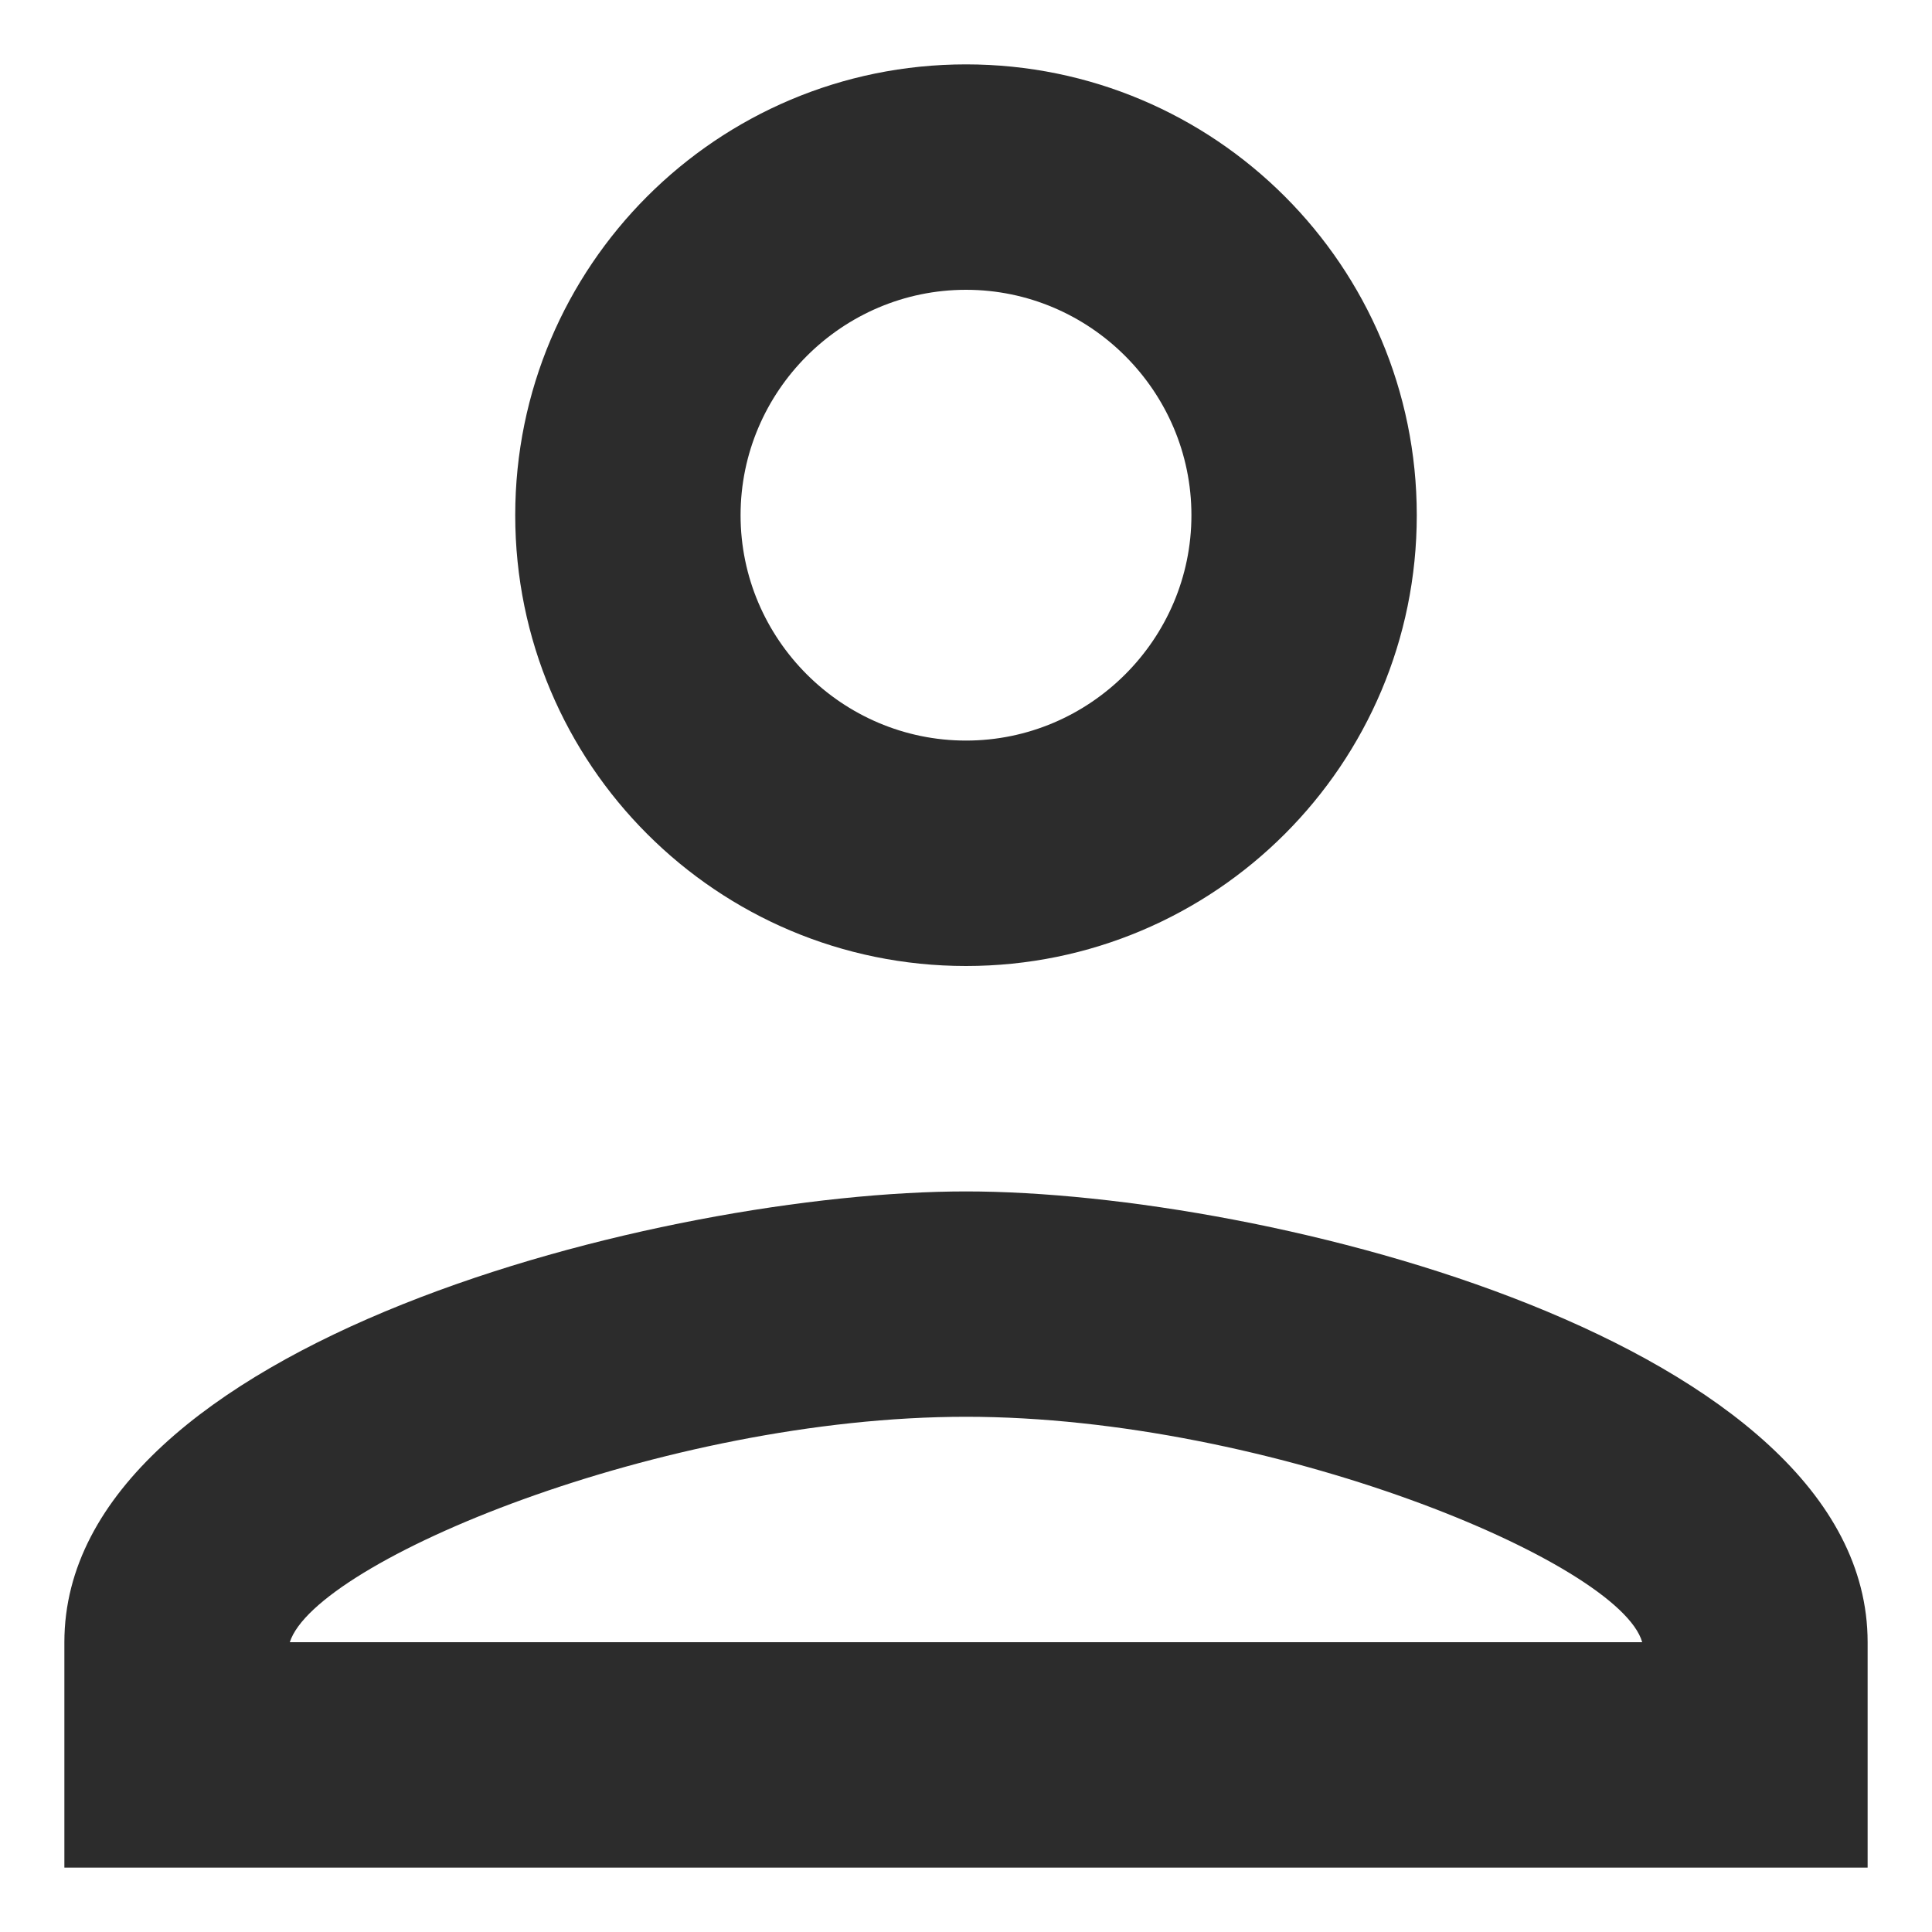<svg width="25" height="25" viewBox="0 0 25 25" fill="none" xmlns="http://www.w3.org/2000/svg">
<path d="M12.5 3.75C14.104 3.75 15.417 5.062 15.417 6.667C15.417 8.271 14.104 9.583 12.5 9.583C10.896 9.583 9.583 8.271 9.583 6.667C9.583 5.062 10.896 3.75 12.5 3.75ZM12.5 18.333C16.438 18.333 20.958 20.215 21.25 21.25H3.75C4.085 20.2 8.577 18.333 12.5 18.333ZM12.5 0.833C9.277 0.833 6.667 3.444 6.667 6.667C6.667 9.89 9.277 12.5 12.5 12.5C15.723 12.5 18.333 9.89 18.333 6.667C18.333 3.444 15.723 0.833 12.5 0.833ZM12.5 15.417C8.606 15.417 0.833 17.371 0.833 21.25V24.167H24.167V21.25C24.167 17.371 16.394 15.417 12.5 15.417Z" fill="#2C2C2C"/>
</svg>
